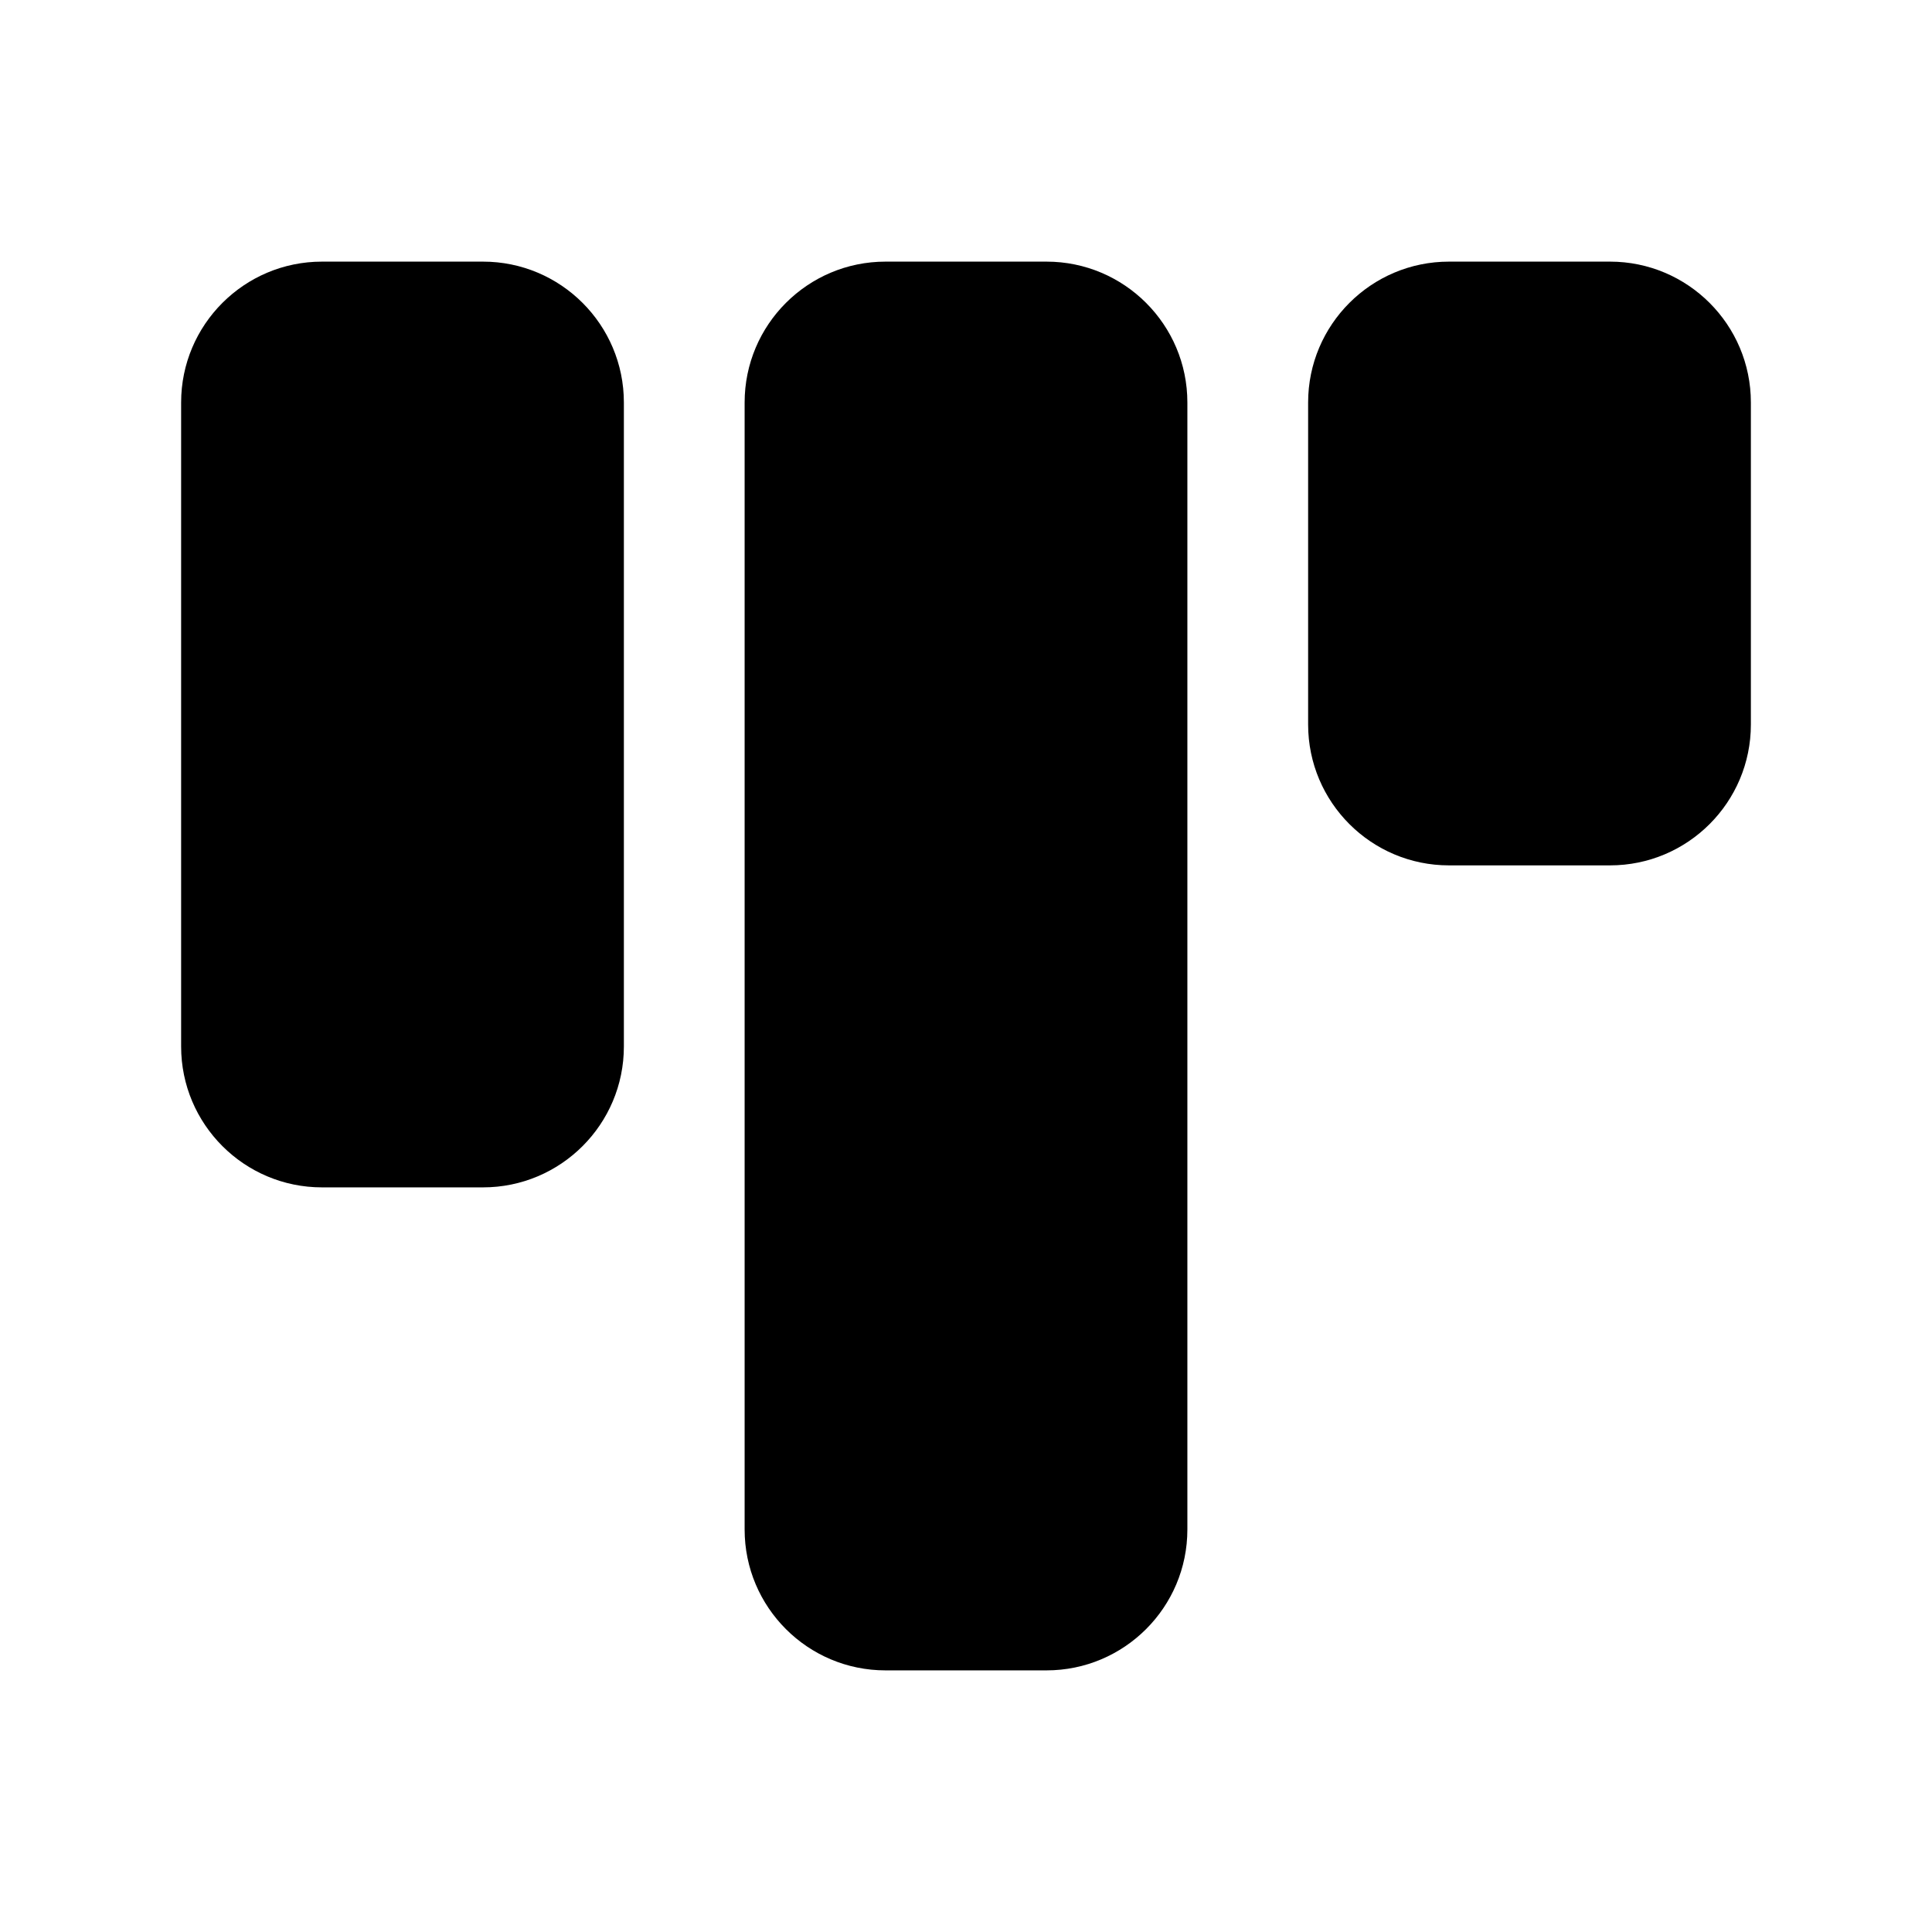 <svg width="24" height="24" viewBox="0 0 24 24" xmlns="http://www.w3.org/2000/svg">
    <path d="M9.25 5C9.25 4.034 10.034 3.25 11 3.25H13C13.966 3.25 14.75 4.034 14.75 5V19C14.75 19.966 13.966 20.75 13 20.75H11C10.034 20.75 9.25 19.966 9.25 19V5Z"/>
    <path d="M16.25 5C16.25 4.034 17.034 3.25 18 3.25H20C20.966 3.25 21.75 4.034 21.75 5V9C21.75 9.966 20.966 10.75 20 10.75H18C17.034 10.75 16.25 9.966 16.25 9V5Z"/>
    <path d="M2.25 5C2.25 4.034 3.034 3.25 4 3.25H6C6.966 3.25 7.75 4.034 7.75 5V13C7.75 13.966 6.966 14.75 6 14.75H4C3.034 14.75 2.25 13.966 2.25 13V5Z"/>
</svg>
